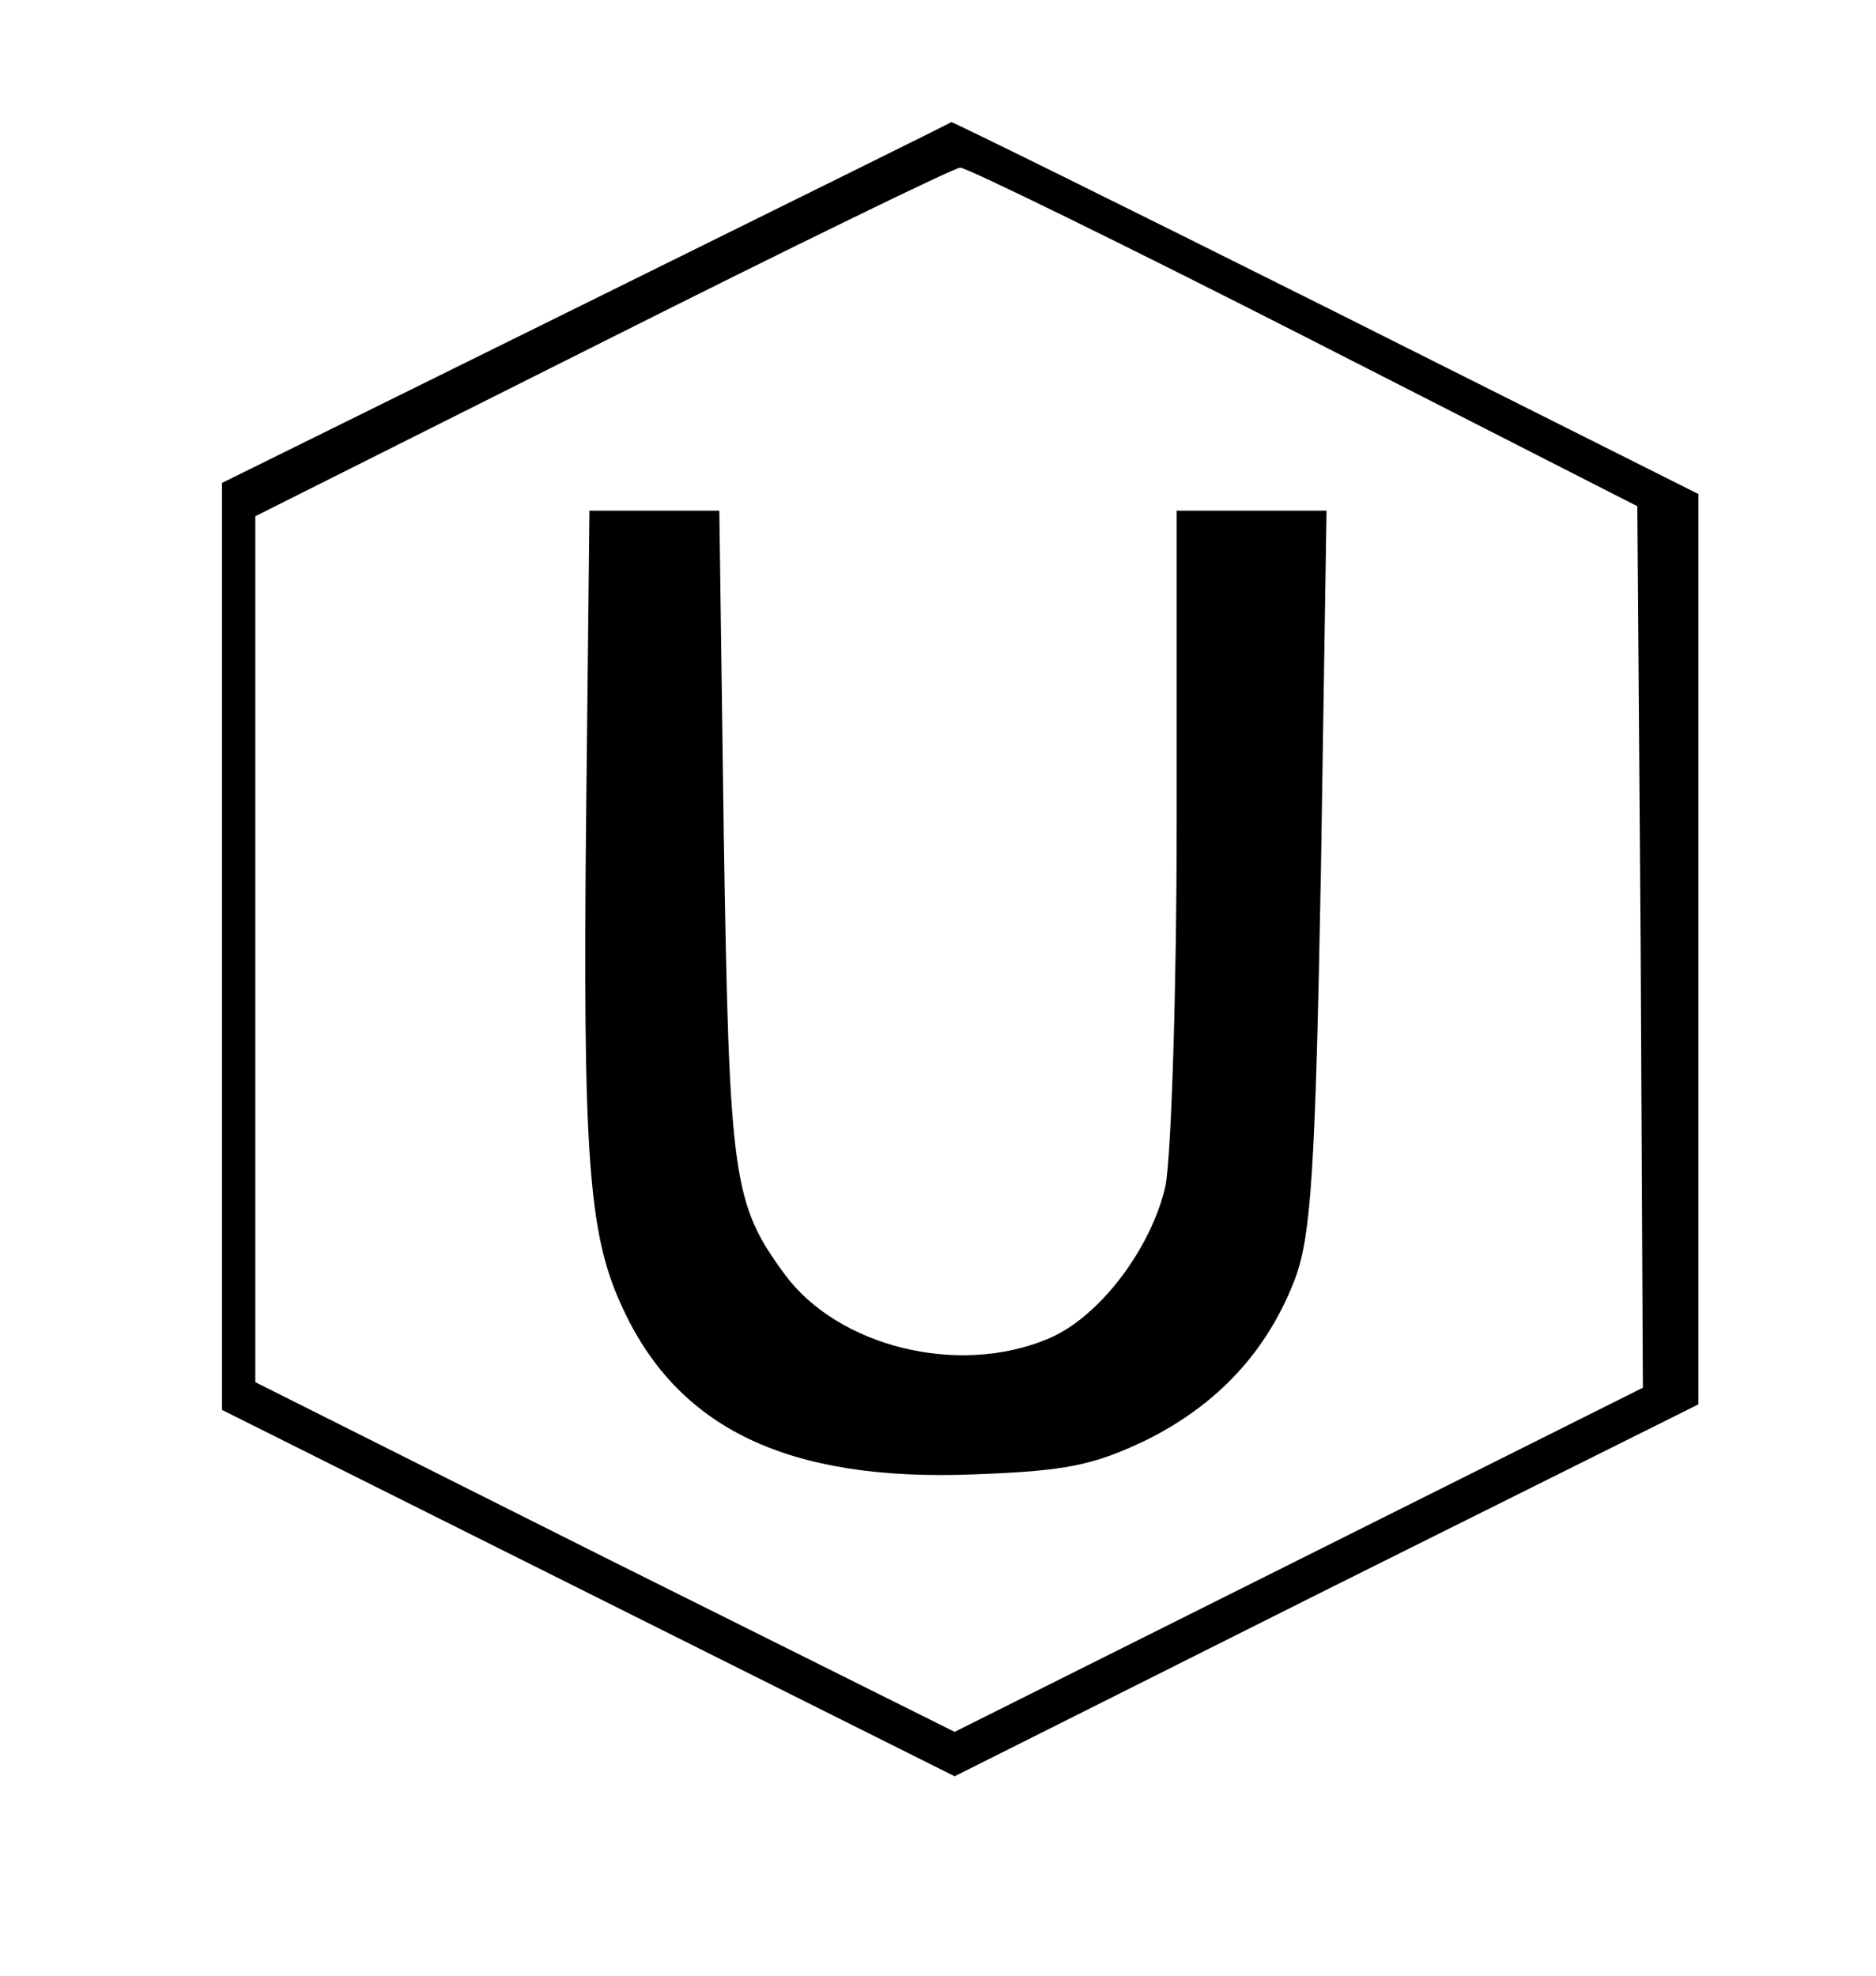 <?xml version="1.0" standalone="no"?>
<!DOCTYPE svg PUBLIC "-//W3C//DTD SVG 20010904//EN"
 "http://www.w3.org/TR/2001/REC-SVG-20010904/DTD/svg10.dtd">
<svg version="1.0" xmlns="http://www.w3.org/2000/svg"
 width="169pt" height="178pt" viewBox="0 0 169 178"
 preserveAspectRatio="xMidYMid meet">

<g transform="translate(0,178) scale(0.1,-0.1)"
fill="#000000" stroke="none">
<path d="M528 1507 l-328 -162 0 -418 0 -417 330 -165 330 -165 335 168 335
167 0 410 0 410 -335 168 c-184 92 -336 167 -338 167 -1 -1 -149 -74 -329
-163z m647 -30 l300 -153 3 -397 2 -397 -310 -155 -310 -155 -315 157 -315
158 0 390 0 390 313 157 c171 86 317 157 322 157 6 0 145 -68 310 -152z"/>
<path d="M528 1043 c-3 -300 2 -373 31 -437 50 -113 151 -161 320 -154 81 3
106 8 154 31 64 32 109 80 134 146 14 39 18 96 23 369 l5 322 -67 0 -68 0 0
-280 c0 -156 -5 -300 -10 -328 -13 -57 -60 -119 -106 -138 -81 -34 -189 -7
-237 58 -47 64 -50 86 -55 396 l-4 292 -58 0 -59 0 -3 -277z"/>
</g>
</svg>
